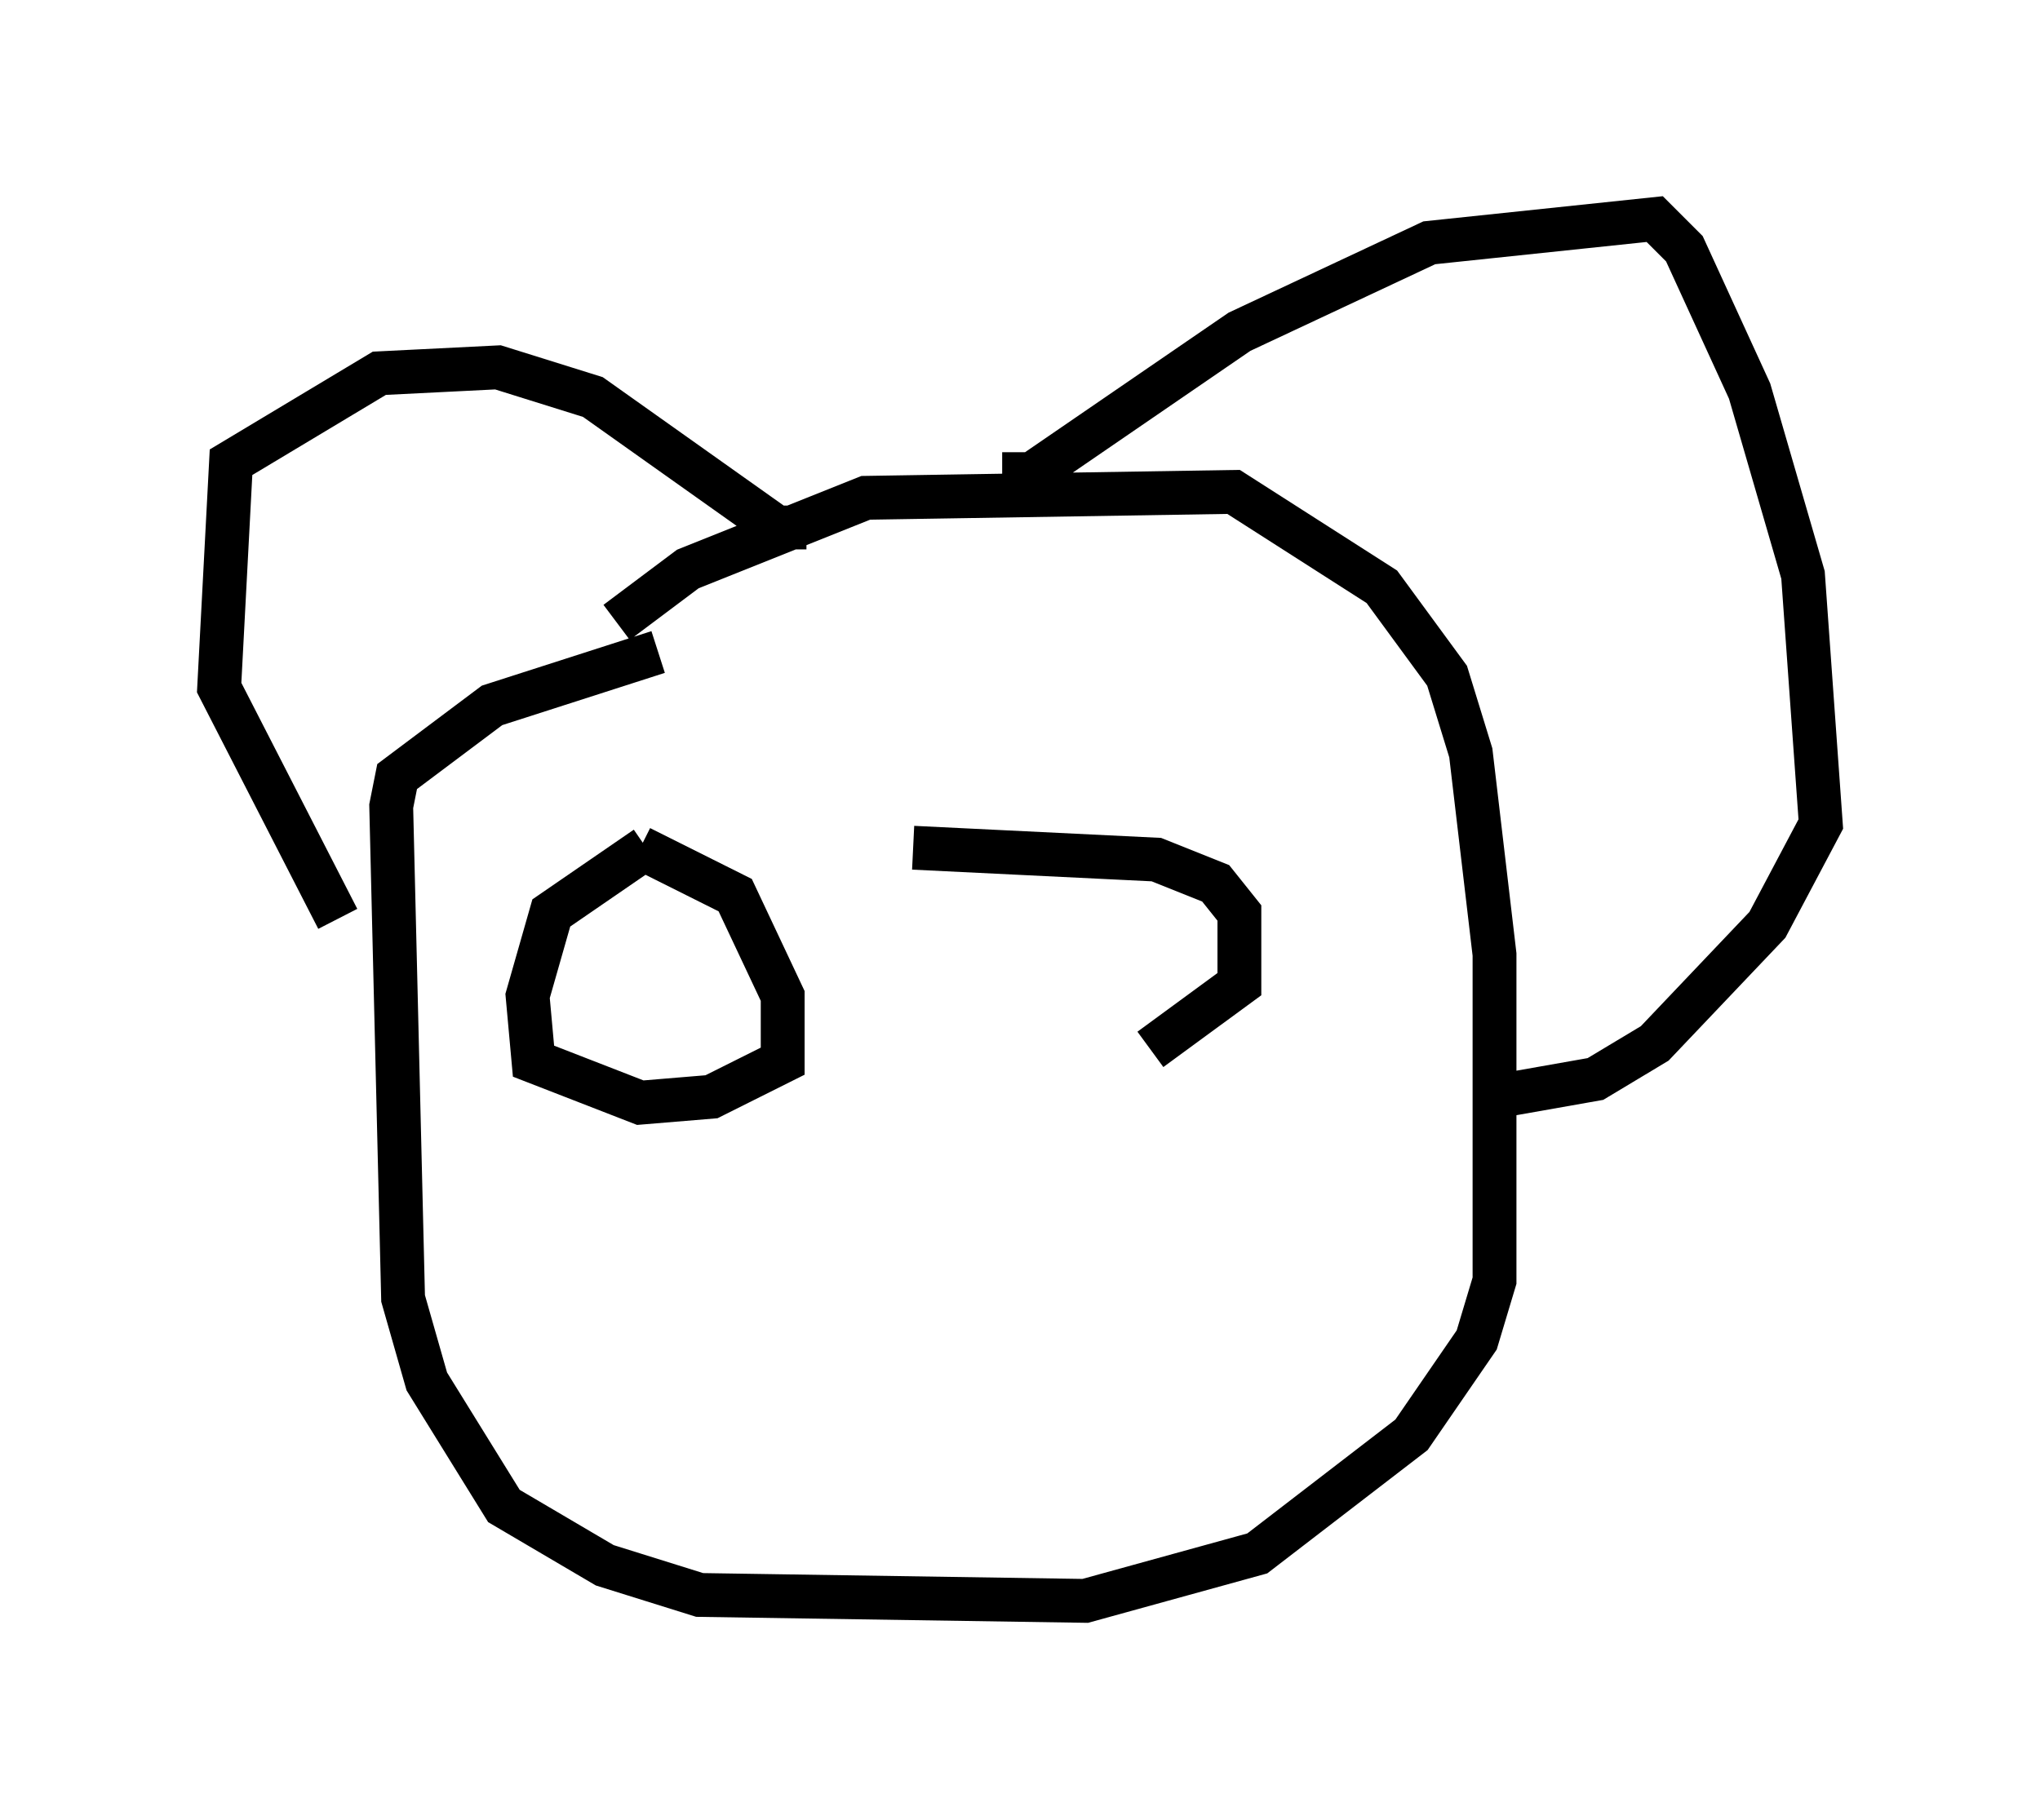 <?xml version="1.0" encoding="utf-8" ?>
<svg baseProfile="full" height="41.529" version="1.1" width="46.535" xmlns="http://www.w3.org/2000/svg" xmlns:ev="http://www.w3.org/2001/xml-events" xmlns:xlink="http://www.w3.org/1999/xlink"><defs /><rect fill="white" height="41.529" width="46.535" x="0" y="0" /><path d="M11.901, 17.99 m2.165, -3.789 l1.624, -1.218 4.059, -1.624 l8.39, -0.135 3.383, 2.165 l1.488, 2.03 0.541, 1.759 l0.541, 4.601 0.0, 7.442 l-0.406, 1.353 -1.488, 2.165 l-3.518, 2.706 -3.924, 1.083 l-8.796, -0.135 -2.165, -0.677 l-2.3, -1.353 -1.759, -2.842 l-0.541, -1.894 -0.271, -11.231 l0.135, -0.677 2.165, -1.624 l3.789, -1.218 m7.848, -4.059 l0.677, 0.0 4.736, -3.248 l4.33, -2.03 5.142, -0.541 l0.677, 0.677 1.488, 3.248 l1.218, 4.195 0.406, 5.683 l-1.218, 2.3 -2.571, 2.706 l-1.353, 0.812 -2.3, 0.406 m-15.697, -12.99 l-0.677, 0.0 -4.195, -2.977 l-2.165, -0.677 -2.706, 0.135 l-3.383, 2.03 -0.271, 5.142 l2.706, 5.277 m6.901, -1.624 l2.165, 1.083 1.083, 2.3 l0.0, 1.488 -1.624, 0.812 l-1.624, 0.135 -2.436, -0.947 l-0.135, -1.488 0.541, -1.894 l2.165, -1.488 m6.089, 0.0 l5.548, 0.271 1.353, 0.541 l0.541, 0.677 0.0, 1.624 l-2.03, 1.488 " fill="none" stroke="black" stroke-width="1" /></svg>